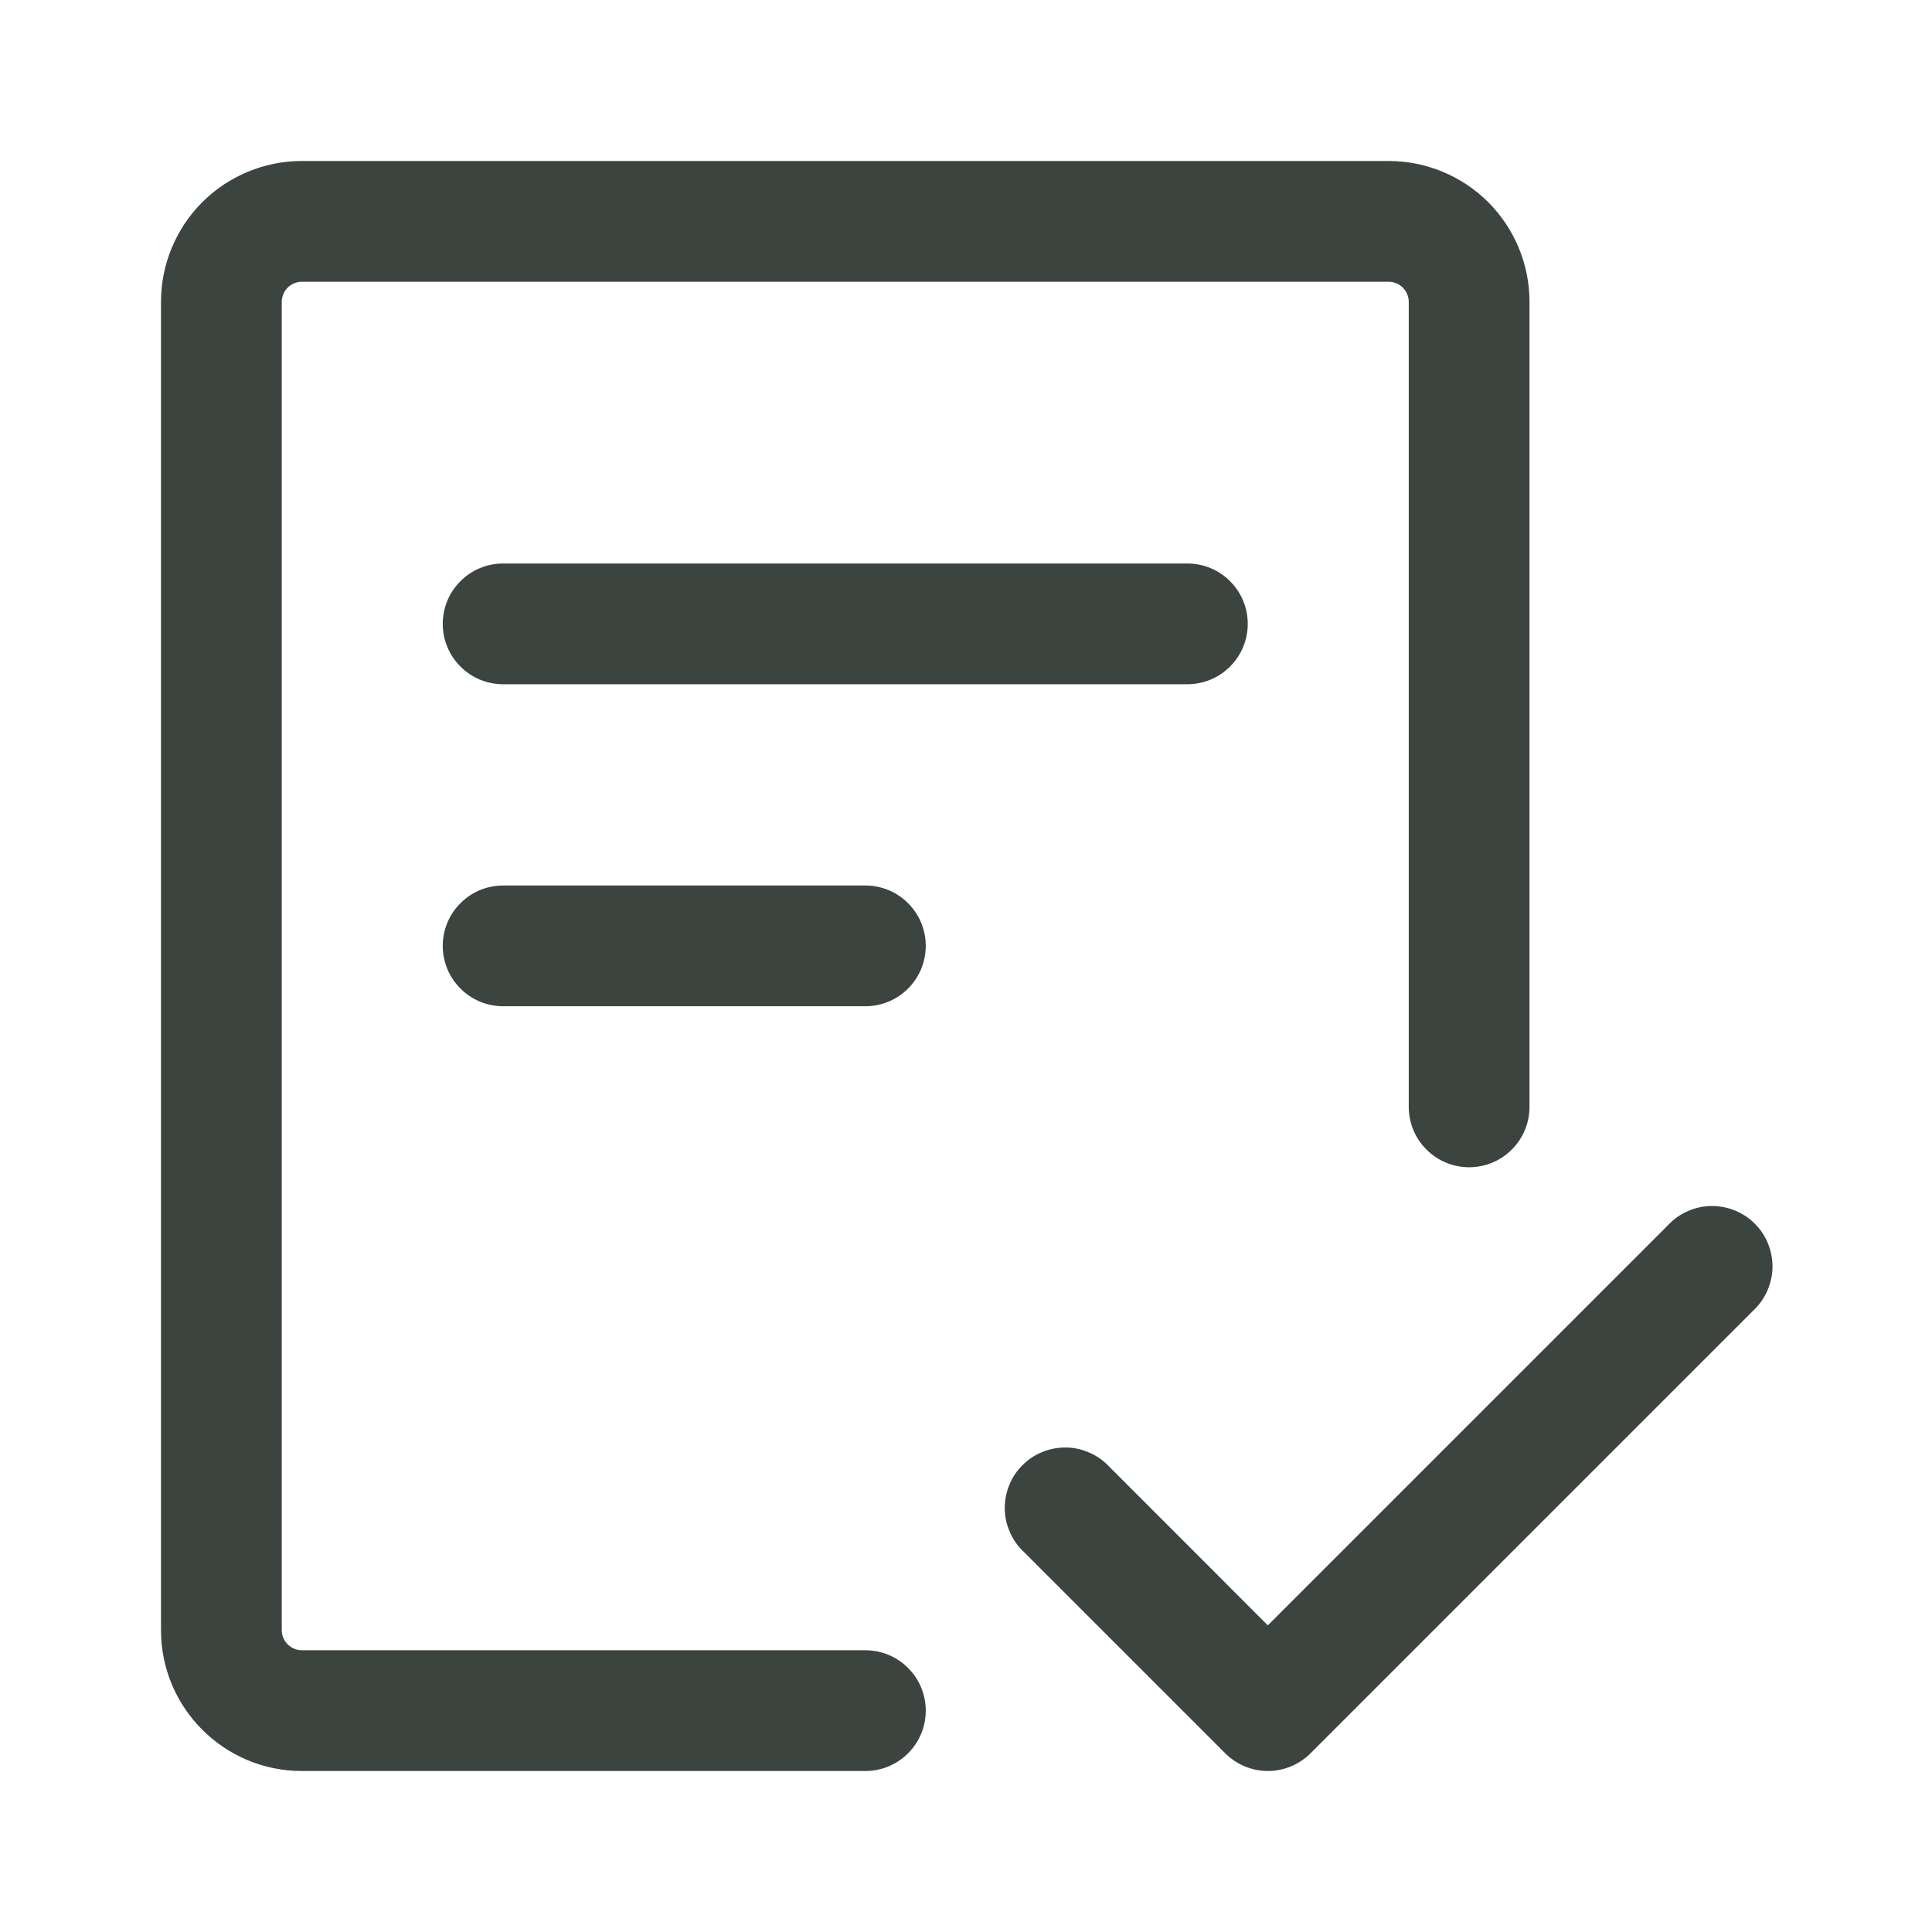 <svg width="18" height="18" viewBox="0 0 18 18" fill="none" xmlns="http://www.w3.org/2000/svg">
<g opacity="0.8">
<path d="M2.625 2.812C2.625 2.763 2.645 2.715 2.68 2.68C2.715 2.645 2.763 2.625 2.812 2.625H12.938C12.987 2.625 13.035 2.645 13.07 2.68C13.105 2.715 13.125 2.763 13.125 2.812V10.312C13.125 10.462 13.184 10.605 13.29 10.71C13.395 10.816 13.538 10.875 13.688 10.875C13.837 10.875 13.98 10.816 14.085 10.71C14.191 10.605 14.25 10.462 14.25 10.312V2.812C14.25 2.464 14.112 2.131 13.866 1.884C13.619 1.638 13.286 1.5 12.938 1.5H2.812C2.464 1.5 2.131 1.638 1.884 1.884C1.638 2.131 1.5 2.464 1.5 2.812V15.188C1.5 15.912 2.088 16.5 2.812 16.5H8.062C8.212 16.5 8.355 16.441 8.46 16.335C8.566 16.23 8.625 16.087 8.625 15.938C8.625 15.788 8.566 15.645 8.46 15.54C8.355 15.434 8.212 15.375 8.062 15.375H2.812C2.763 15.375 2.715 15.355 2.68 15.32C2.645 15.285 2.625 15.237 2.625 15.188V2.812Z" fill="#0B150F"/>
<path d="M4.688 5.25C4.538 5.25 4.395 5.309 4.29 5.415C4.184 5.52 4.125 5.663 4.125 5.812C4.125 5.962 4.184 6.105 4.29 6.21C4.395 6.316 4.538 6.375 4.688 6.375H11.062C11.212 6.375 11.355 6.316 11.46 6.21C11.566 6.105 11.625 5.962 11.625 5.812C11.625 5.663 11.566 5.52 11.46 5.415C11.355 5.309 11.212 5.25 11.062 5.25H4.688ZM4.125 8.812C4.125 8.663 4.184 8.52 4.29 8.415C4.395 8.309 4.538 8.25 4.688 8.25H8.062C8.212 8.25 8.355 8.309 8.46 8.415C8.566 8.52 8.625 8.663 8.625 8.812C8.625 8.962 8.566 9.105 8.46 9.21C8.355 9.316 8.212 9.375 8.062 9.375H4.688C4.538 9.375 4.395 9.316 4.29 9.21C4.184 9.105 4.125 8.962 4.125 8.812ZM16.335 12.21C16.39 12.159 16.435 12.096 16.465 12.027C16.496 11.958 16.513 11.884 16.514 11.808C16.515 11.733 16.501 11.658 16.473 11.588C16.445 11.518 16.403 11.454 16.349 11.401C16.296 11.347 16.232 11.305 16.162 11.277C16.092 11.249 16.017 11.235 15.942 11.236C15.866 11.237 15.792 11.254 15.723 11.285C15.654 11.315 15.591 11.36 15.54 11.415L11.812 15.143L10.335 13.665C10.284 13.61 10.221 13.565 10.152 13.535C10.083 13.504 10.009 13.487 9.933 13.486C9.858 13.485 9.783 13.499 9.713 13.527C9.643 13.555 9.579 13.597 9.526 13.651C9.472 13.704 9.43 13.768 9.402 13.838C9.374 13.908 9.36 13.983 9.361 14.058C9.362 14.134 9.379 14.208 9.41 14.277C9.44 14.346 9.485 14.409 9.54 14.46L11.415 16.335C11.521 16.44 11.663 16.5 11.812 16.5C11.962 16.5 12.104 16.44 12.21 16.335L16.335 12.21Z" fill="#0B150F"/>
</g>
</svg>
